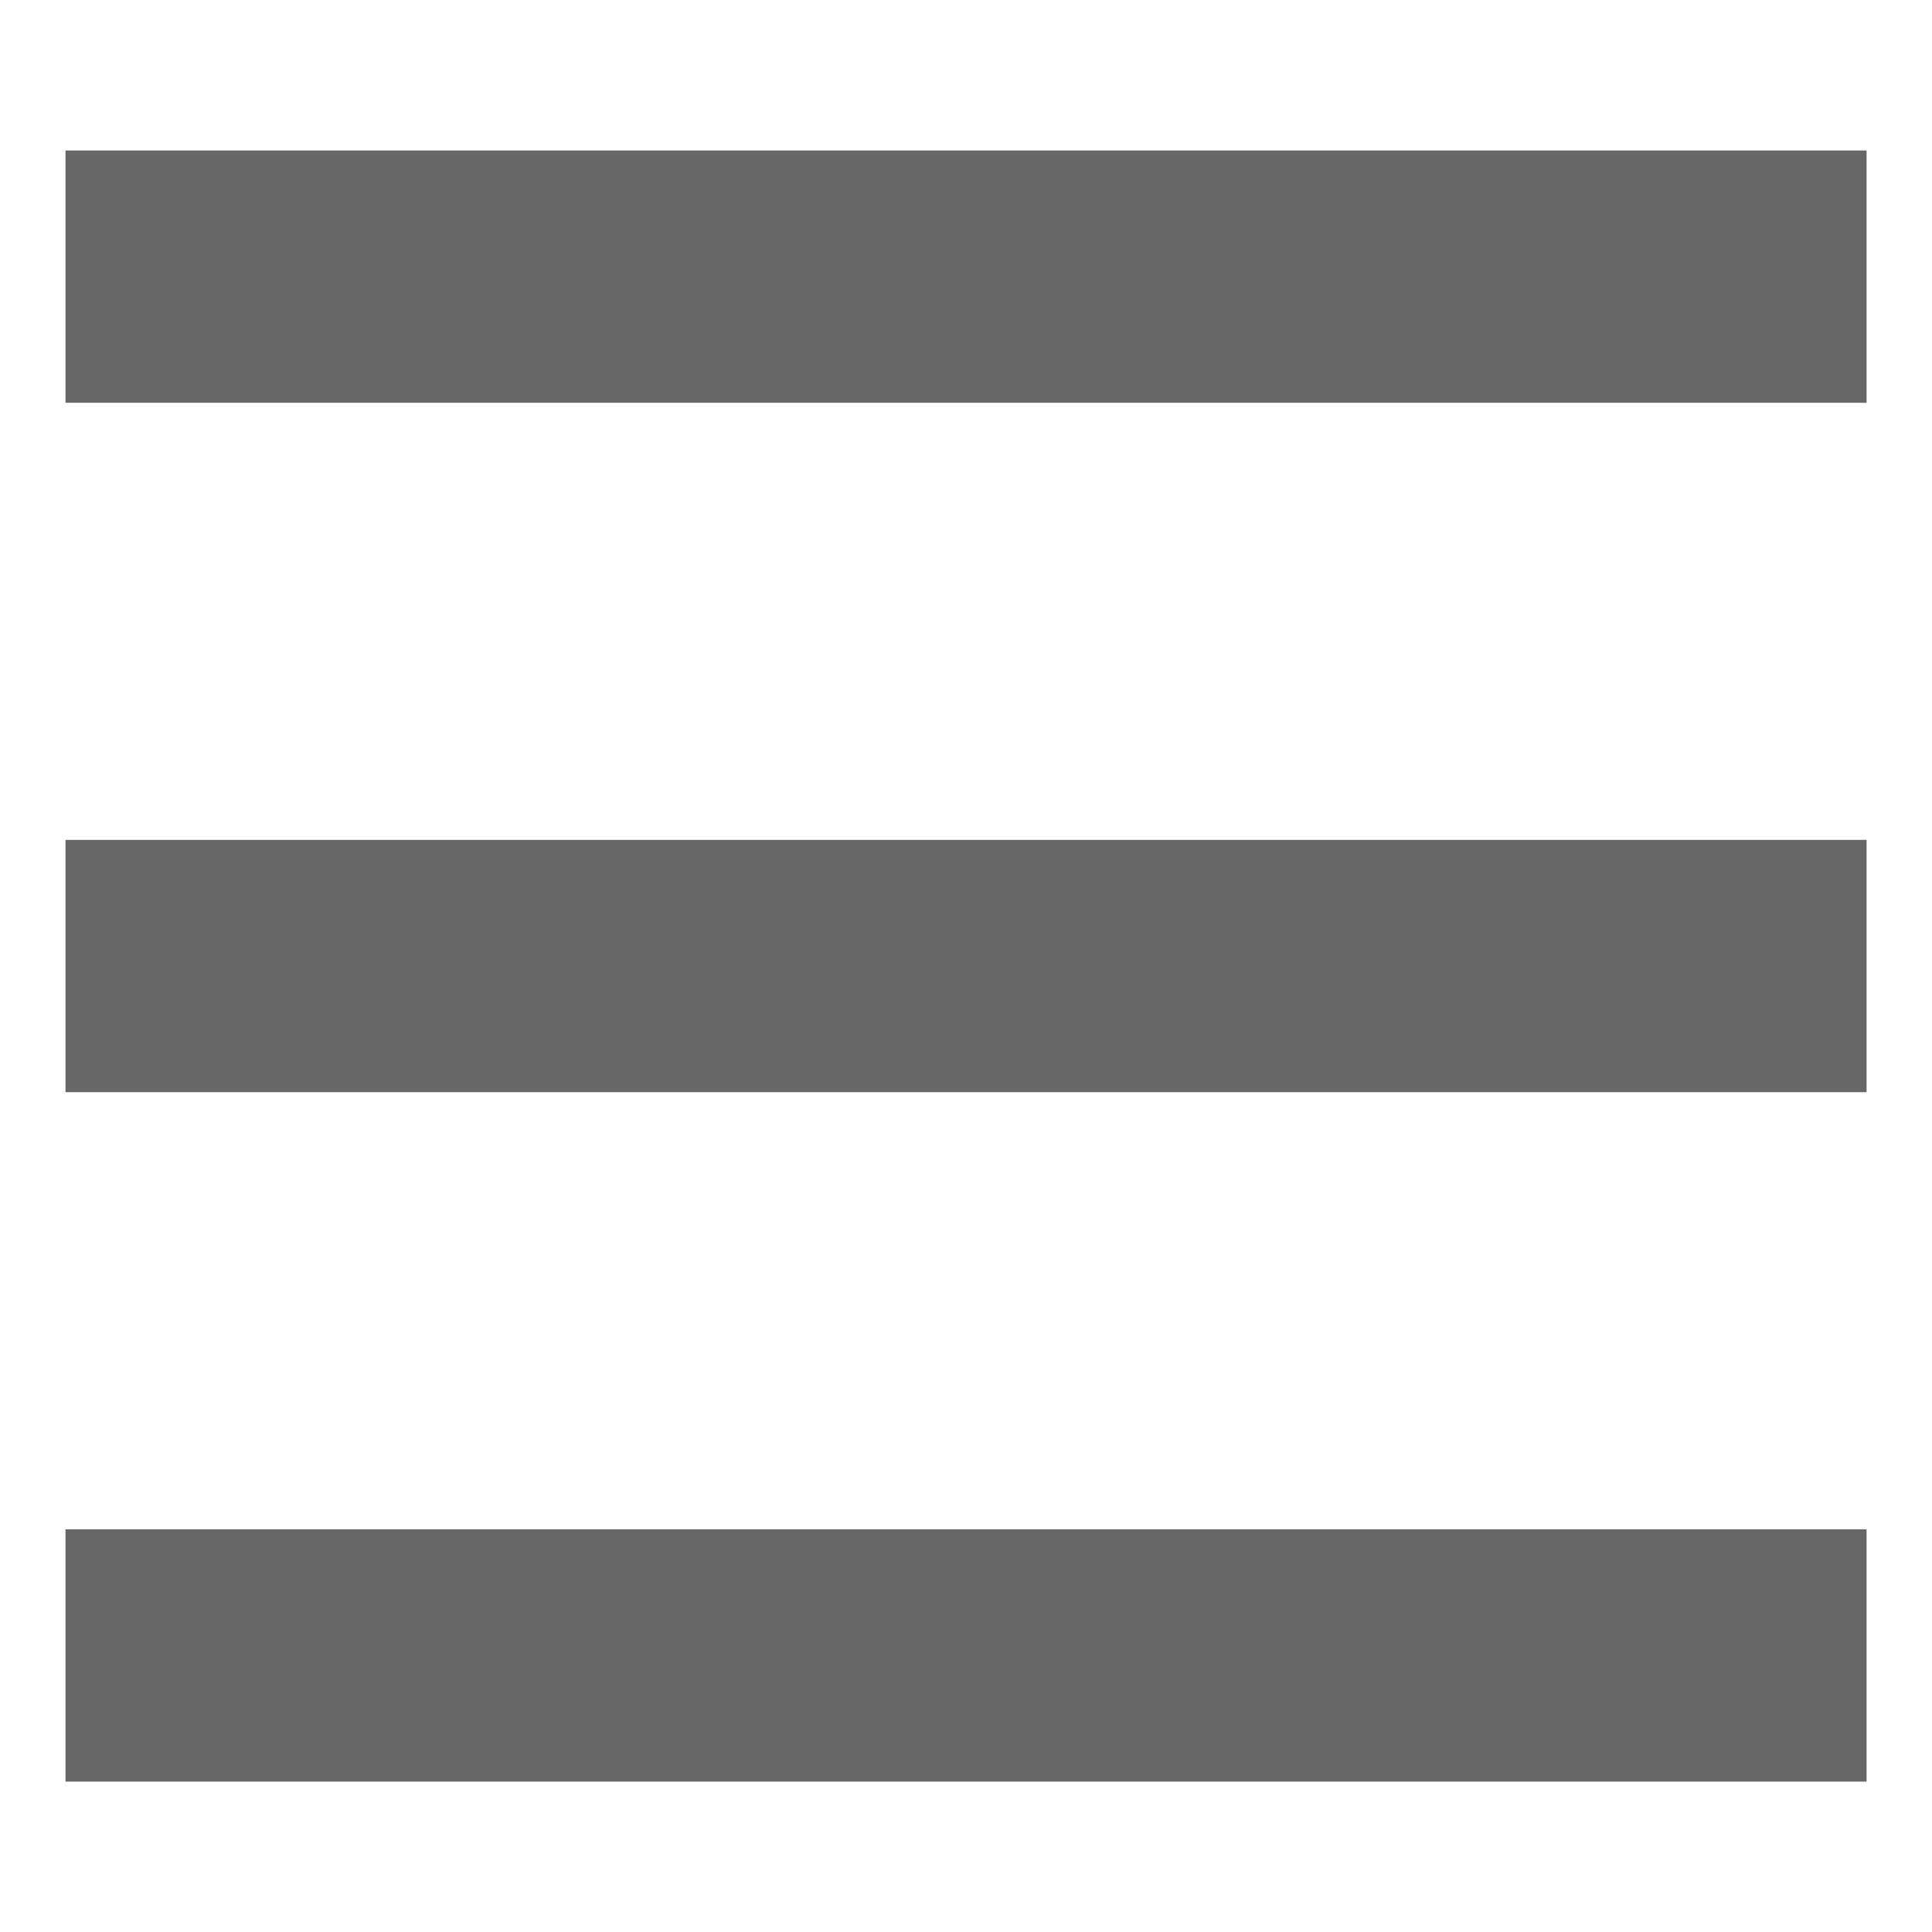 <svg xmlns="http://www.w3.org/2000/svg" id="Layer_1" viewBox="0 0 256 256" width="256" height="256"><defs><style>.cls-1{fill:#666766}</style></defs><path d="M8.68 19.94h238.65v33.43H8.68zm0 91.35h238.65v33.43H8.68zm0 91.35h238.65v33.43H8.68z" class="cls-1"/></svg>